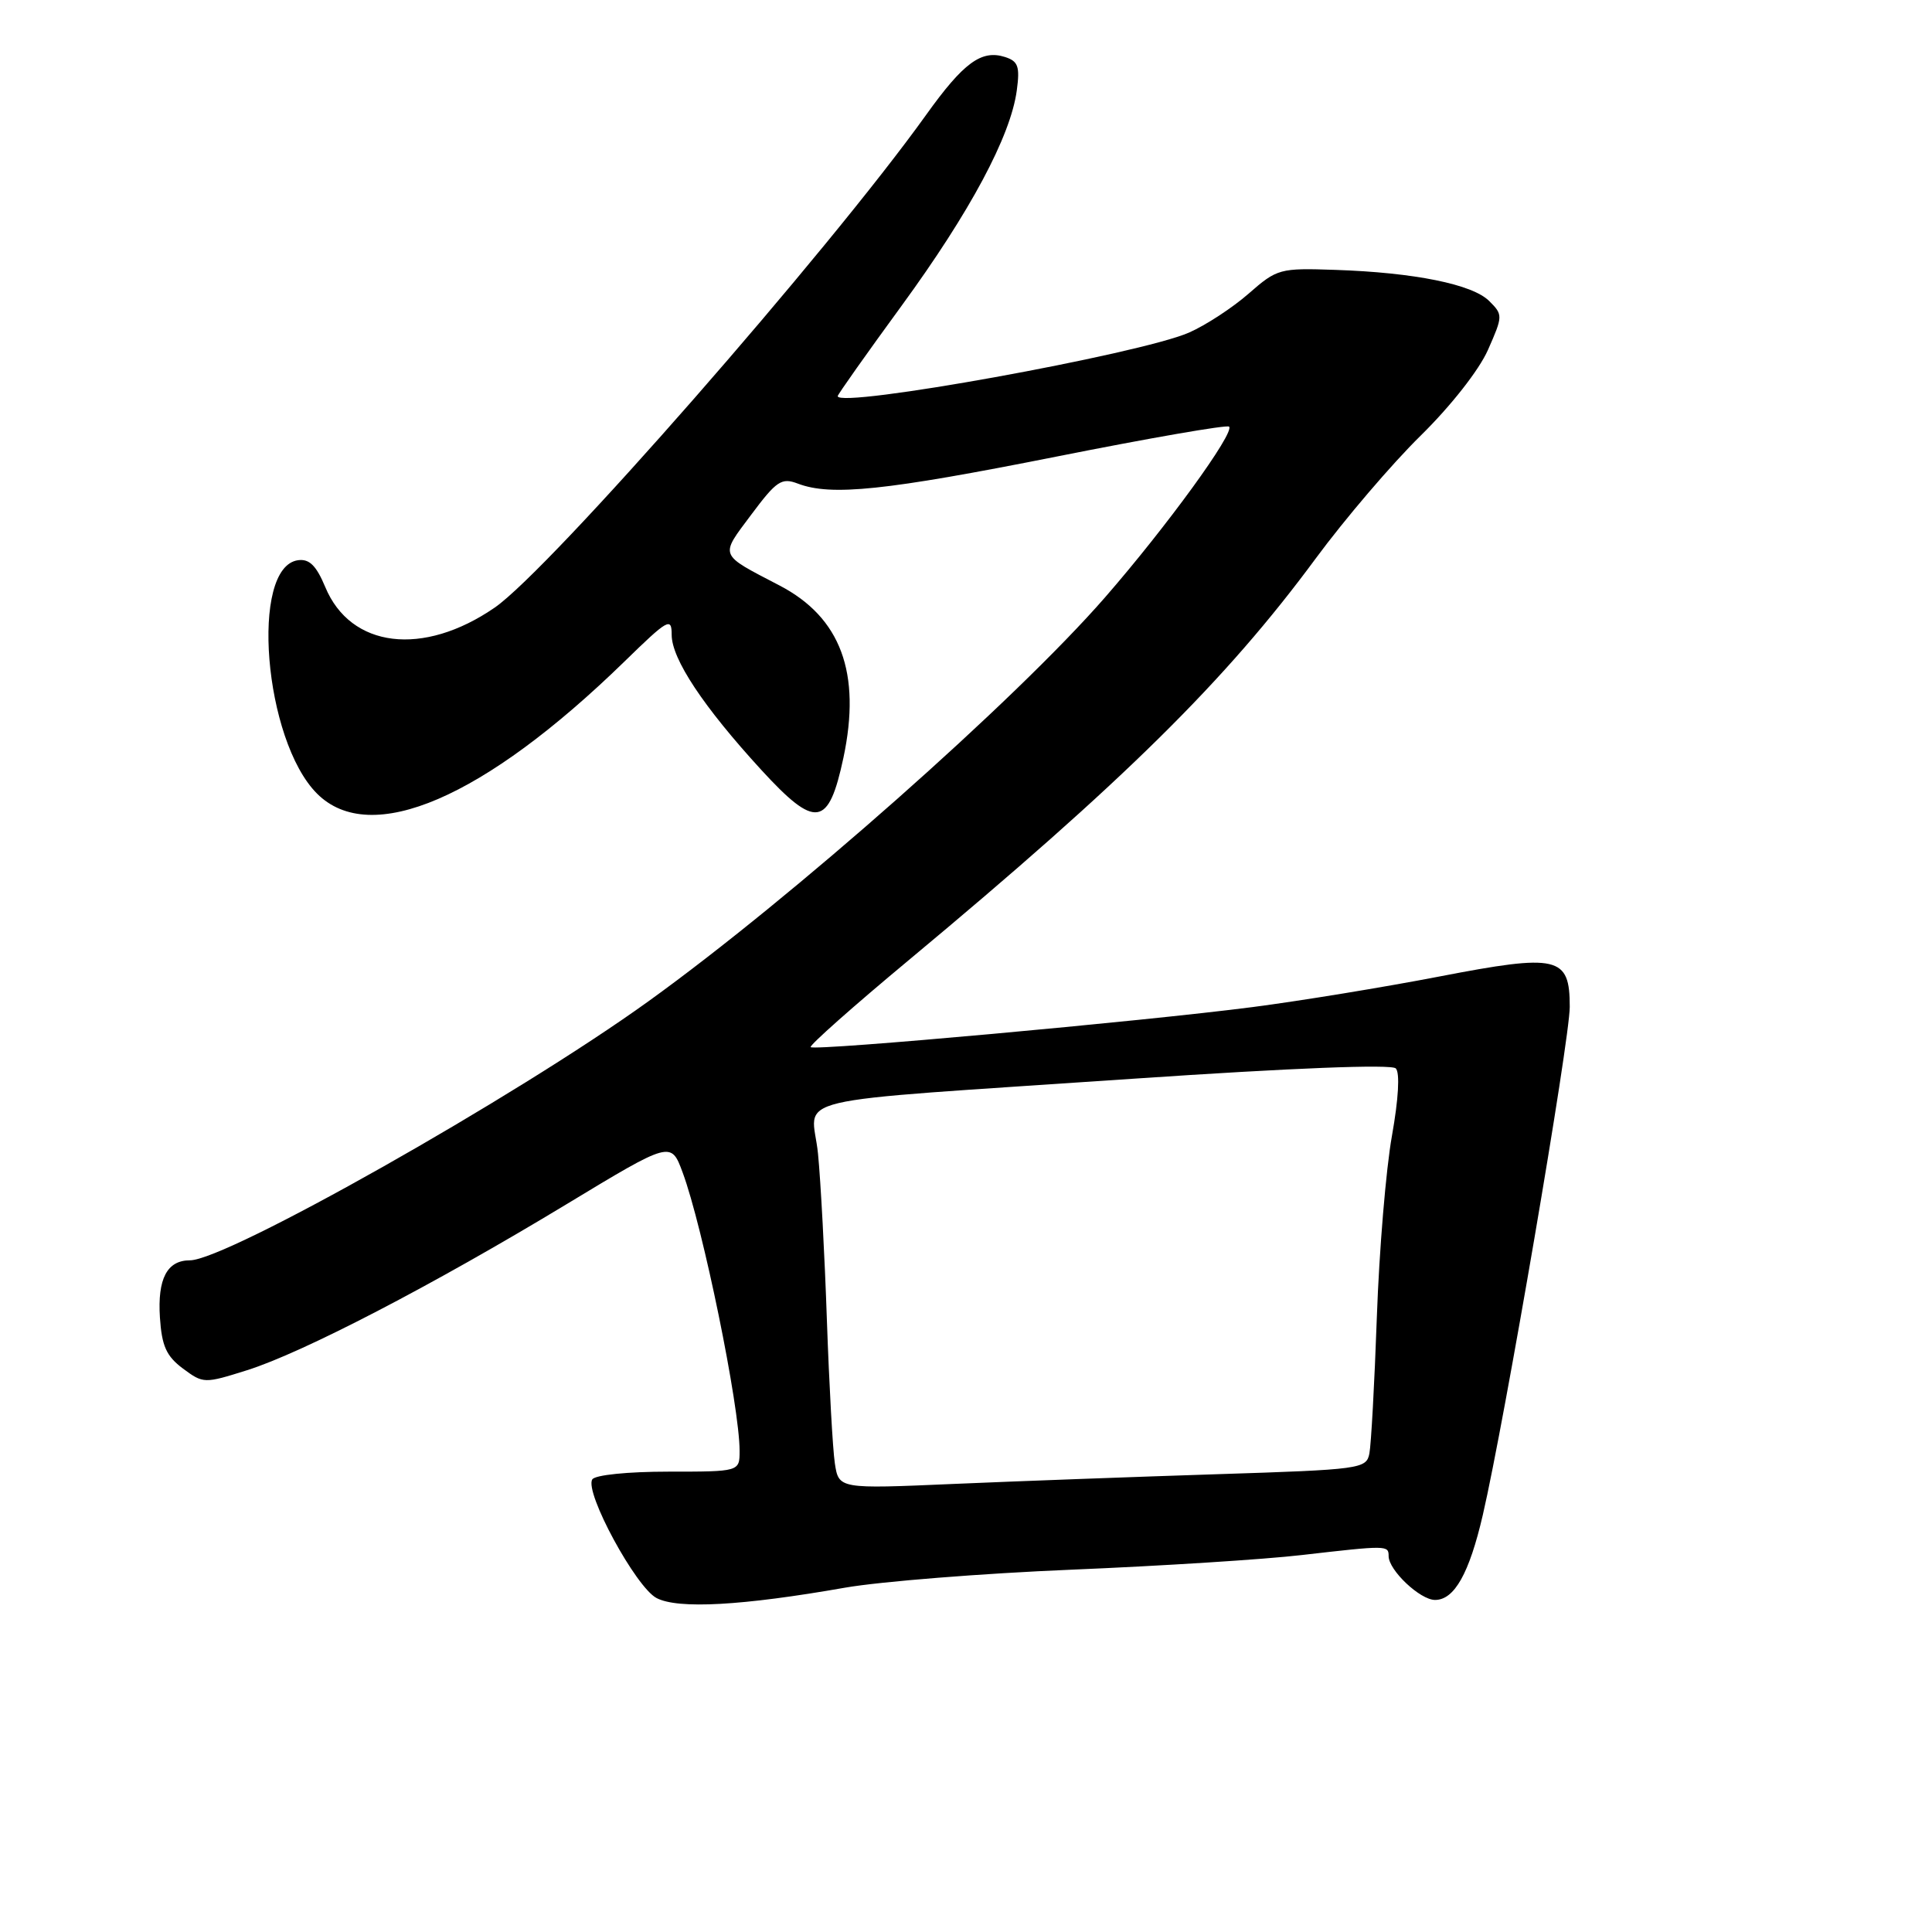 <?xml version="1.0" encoding="UTF-8" standalone="no"?>
<!DOCTYPE svg PUBLIC "-//W3C//DTD SVG 1.1//EN" "http://www.w3.org/Graphics/SVG/1.1/DTD/svg11.dtd" >
<svg xmlns="http://www.w3.org/2000/svg" xmlns:xlink="http://www.w3.org/1999/xlink" version="1.1" viewBox="0 0 256 256">
 <g >
 <path fill="currentColor"
d=" M 112.00 210.37 C 116.67 209.56 130.18 208.48 142.00 207.99 C 153.82 207.50 167.55 206.63 172.50 206.05 C 183.81 204.75 184.00 204.75 184.00 206.19 C 184.00 208.06 188.17 212.00 190.15 212.00 C 192.71 212.00 194.68 208.50 196.48 200.74 C 199.35 188.36 208.00 137.81 208.00 133.41 C 208.00 126.70 206.49 126.35 190.68 129.40 C 183.43 130.80 172.32 132.62 166.00 133.44 C 151.44 135.33 107.94 139.28 107.42 138.75 C 107.20 138.54 113.06 133.34 120.43 127.21 C 148.96 103.46 162.41 90.18 174.34 74.00 C 178.19 68.78 184.44 61.46 188.23 57.74 C 192.23 53.81 195.98 49.04 197.16 46.37 C 199.15 41.86 199.16 41.71 197.33 39.89 C 195.12 37.67 187.40 36.11 176.92 35.76 C 169.58 35.51 169.23 35.60 165.47 38.89 C 163.34 40.76 159.78 43.09 157.55 44.07 C 151.06 46.92 111.00 54.17 111.00 52.49 C 111.00 52.28 114.81 46.89 119.47 40.51 C 128.55 28.07 133.92 18.04 134.73 11.98 C 135.16 8.80 134.91 8.11 133.16 7.55 C 130.04 6.56 127.67 8.30 122.71 15.23 C 109.74 33.35 72.84 75.49 65.55 80.51 C 56.07 87.04 46.46 85.88 43.10 77.79 C 41.91 74.94 40.99 74.03 39.50 74.23 C 33.08 75.10 34.95 98.10 42.01 105.16 C 49.10 112.25 64.11 105.80 82.75 87.65 C 88.52 82.02 89.00 81.75 89.00 84.11 C 89.00 87.31 93.19 93.63 100.86 102.00 C 108.09 109.88 109.79 109.63 111.76 100.40 C 114.14 89.17 111.41 81.81 103.29 77.58 C 95.18 73.35 95.36 73.80 99.54 68.20 C 102.90 63.70 103.56 63.26 105.72 64.08 C 110.13 65.76 117.30 65.01 139.94 60.51 C 152.28 58.05 162.59 56.26 162.86 56.53 C 163.65 57.31 154.58 69.79 146.41 79.17 C 134.50 92.83 104.98 118.95 85.93 132.67 C 68.31 145.37 30.01 167.00 25.16 167.00 C 22.14 167.00 20.86 169.44 21.19 174.57 C 21.44 178.36 22.04 179.70 24.24 181.34 C 26.94 183.34 27.06 183.35 32.74 181.56 C 40.11 179.24 57.32 170.30 75.01 159.60 C 88.91 151.19 88.91 151.19 90.45 155.35 C 93.13 162.57 98.00 186.34 98.00 192.25 C 98.00 195.00 98.00 195.00 88.56 195.00 C 83.19 195.00 78.84 195.44 78.48 196.03 C 77.43 197.73 84.26 210.33 87.00 211.75 C 89.85 213.24 98.34 212.77 112.00 210.37 Z  M 110.62 193.89 C 110.34 192.03 109.87 183.53 109.57 175.00 C 109.28 166.47 108.75 156.52 108.39 152.87 C 107.61 144.98 102.50 146.19 150.27 142.93 C 171.19 141.51 184.38 140.99 184.95 141.57 C 185.51 142.14 185.31 145.62 184.44 150.50 C 183.65 154.90 182.75 165.70 182.44 174.50 C 182.13 183.30 181.68 191.45 181.45 192.60 C 181.05 194.63 180.32 194.73 161.27 195.34 C 150.40 195.69 134.67 196.27 126.32 196.63 C 111.14 197.29 111.14 197.29 110.62 193.89 Z "/>
</g>
</svg>
